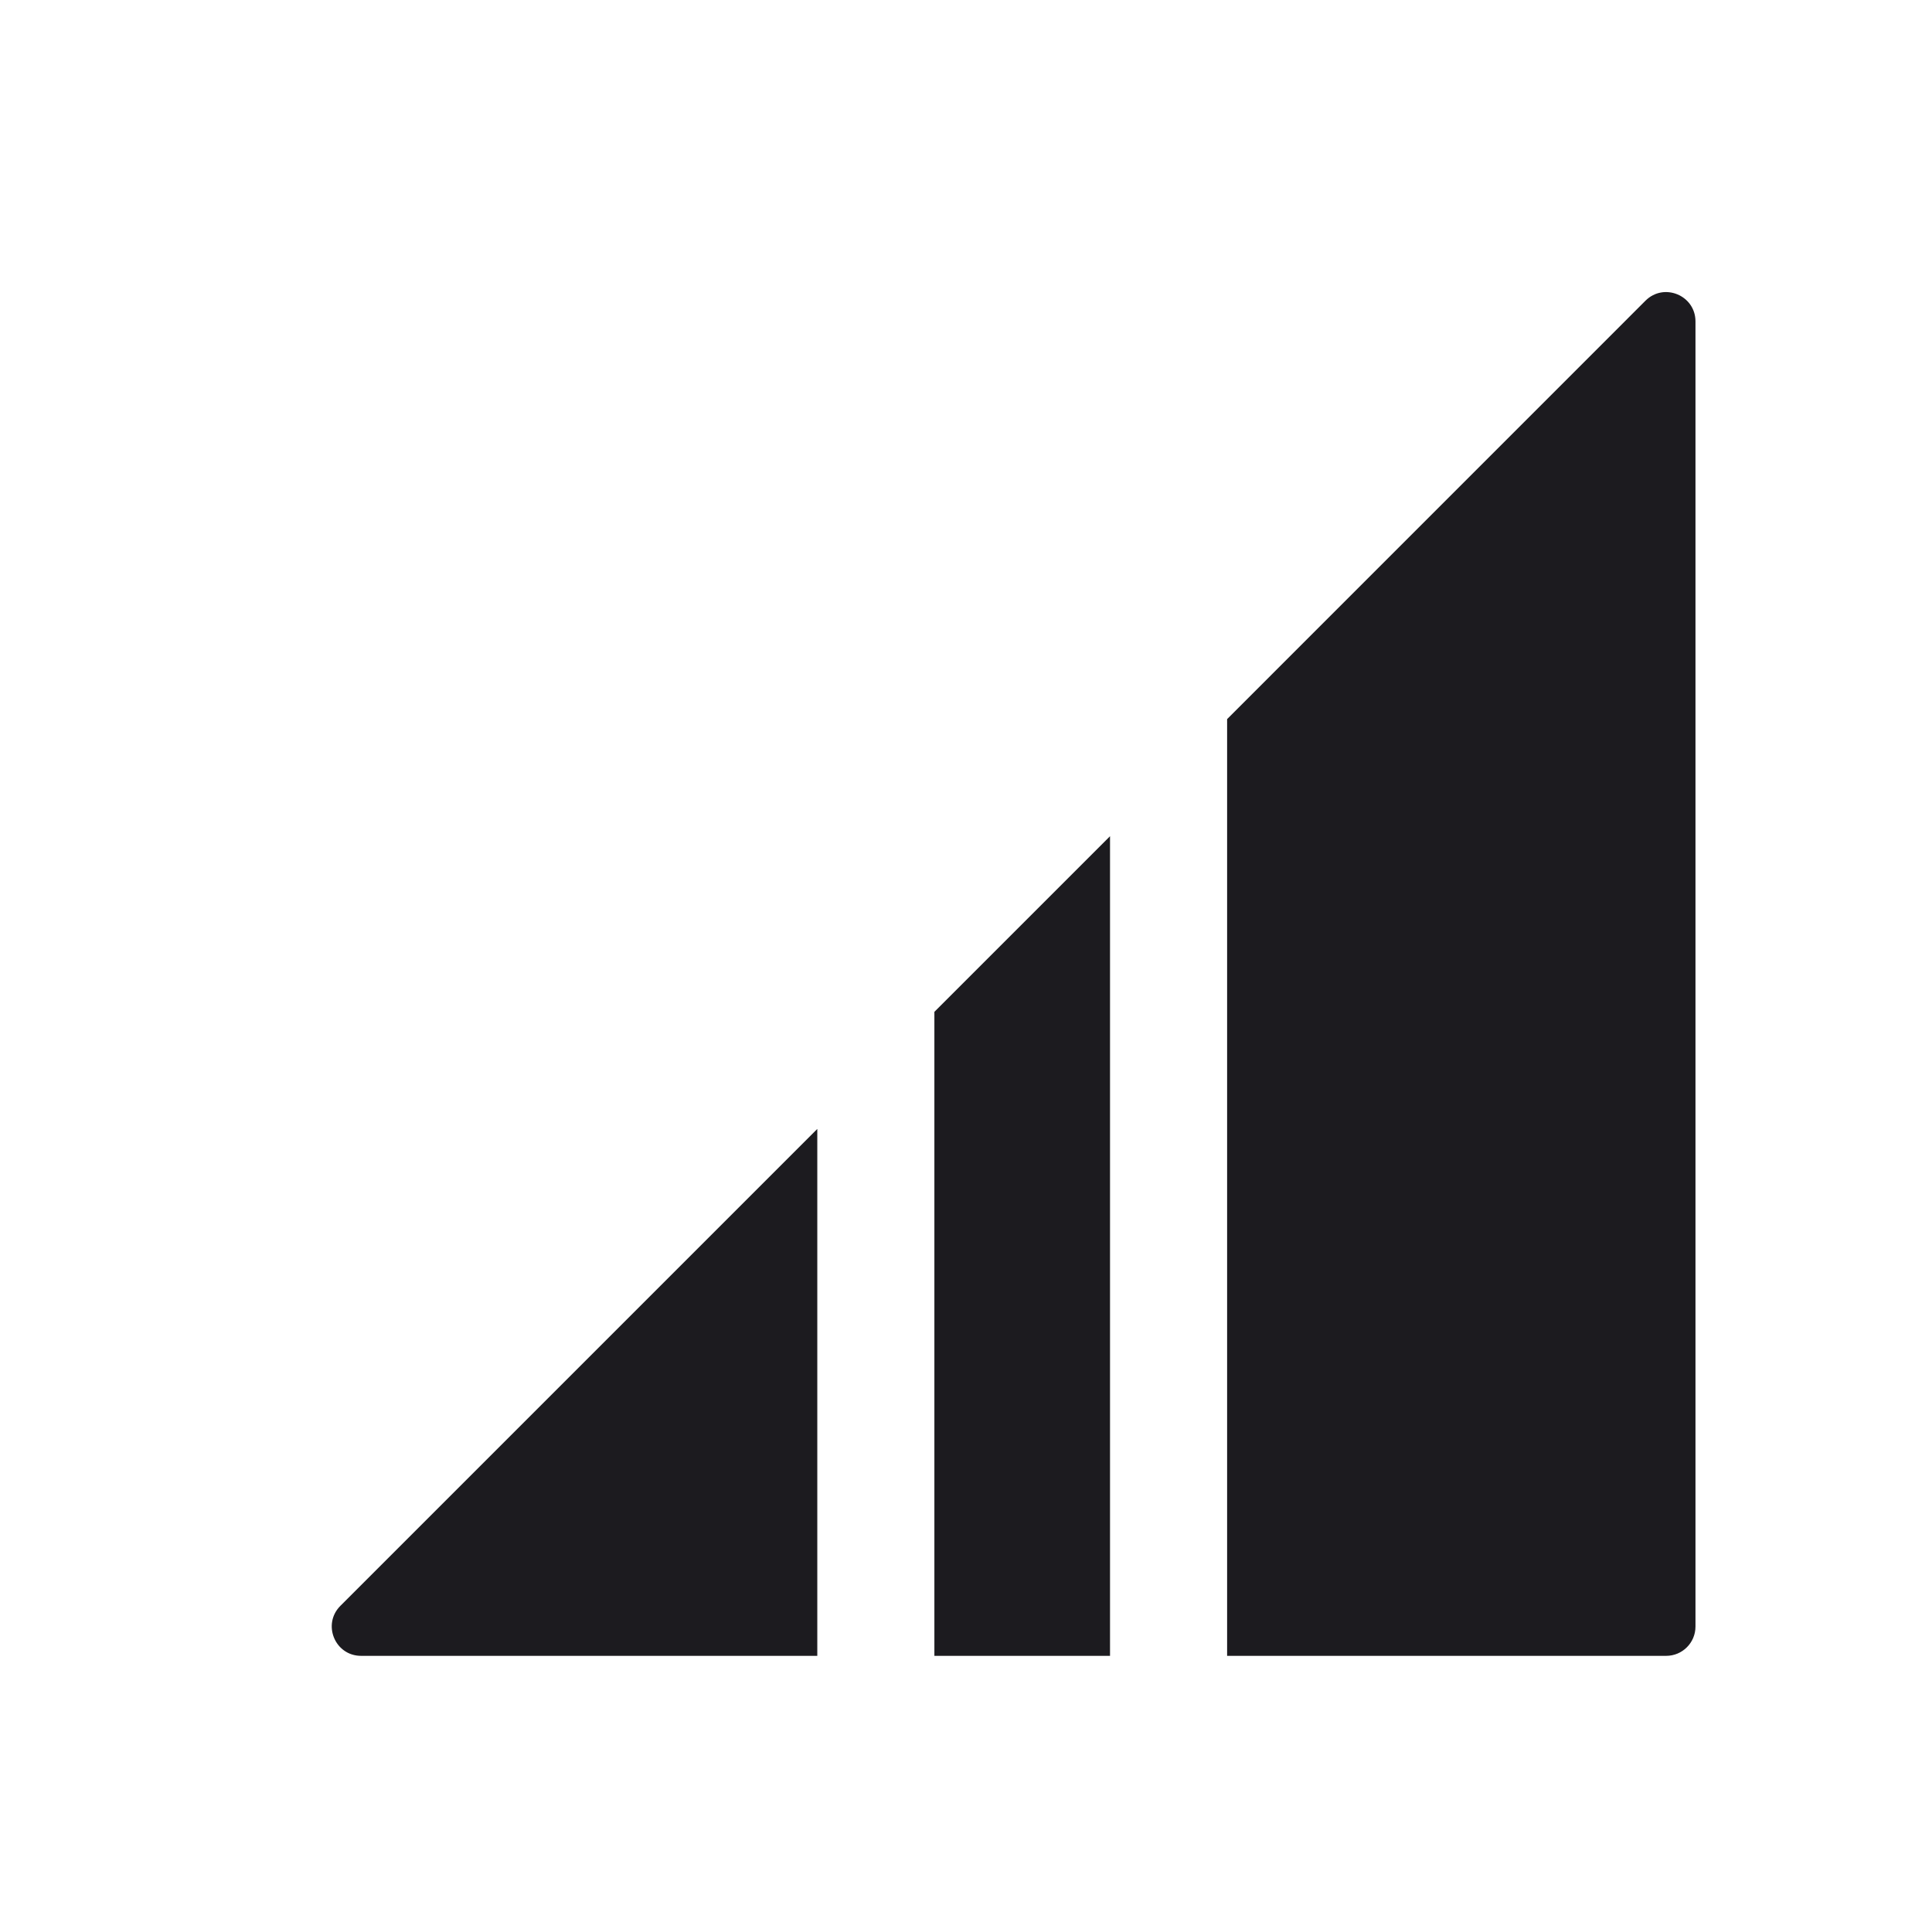 <svg width="33" height="33" viewBox="0 0 33 33" fill="none" xmlns="http://www.w3.org/2000/svg">
<path fill-rule="evenodd" clip-rule="evenodd" d="M28.96 27.783V5.49C28.96 5.045 28.421 4.821 28.106 5.136L20.96 12.283V28.283H28.46C28.736 28.283 28.96 28.059 28.96 27.783ZM18.96 28.283L18.96 14.283L15.96 17.283L15.96 28.283H18.96ZM13.96 28.283L13.96 19.283L5.814 27.429C5.499 27.744 5.722 28.283 6.167 28.283H13.96Z" fill="#1C1B1F"/>
</svg>
